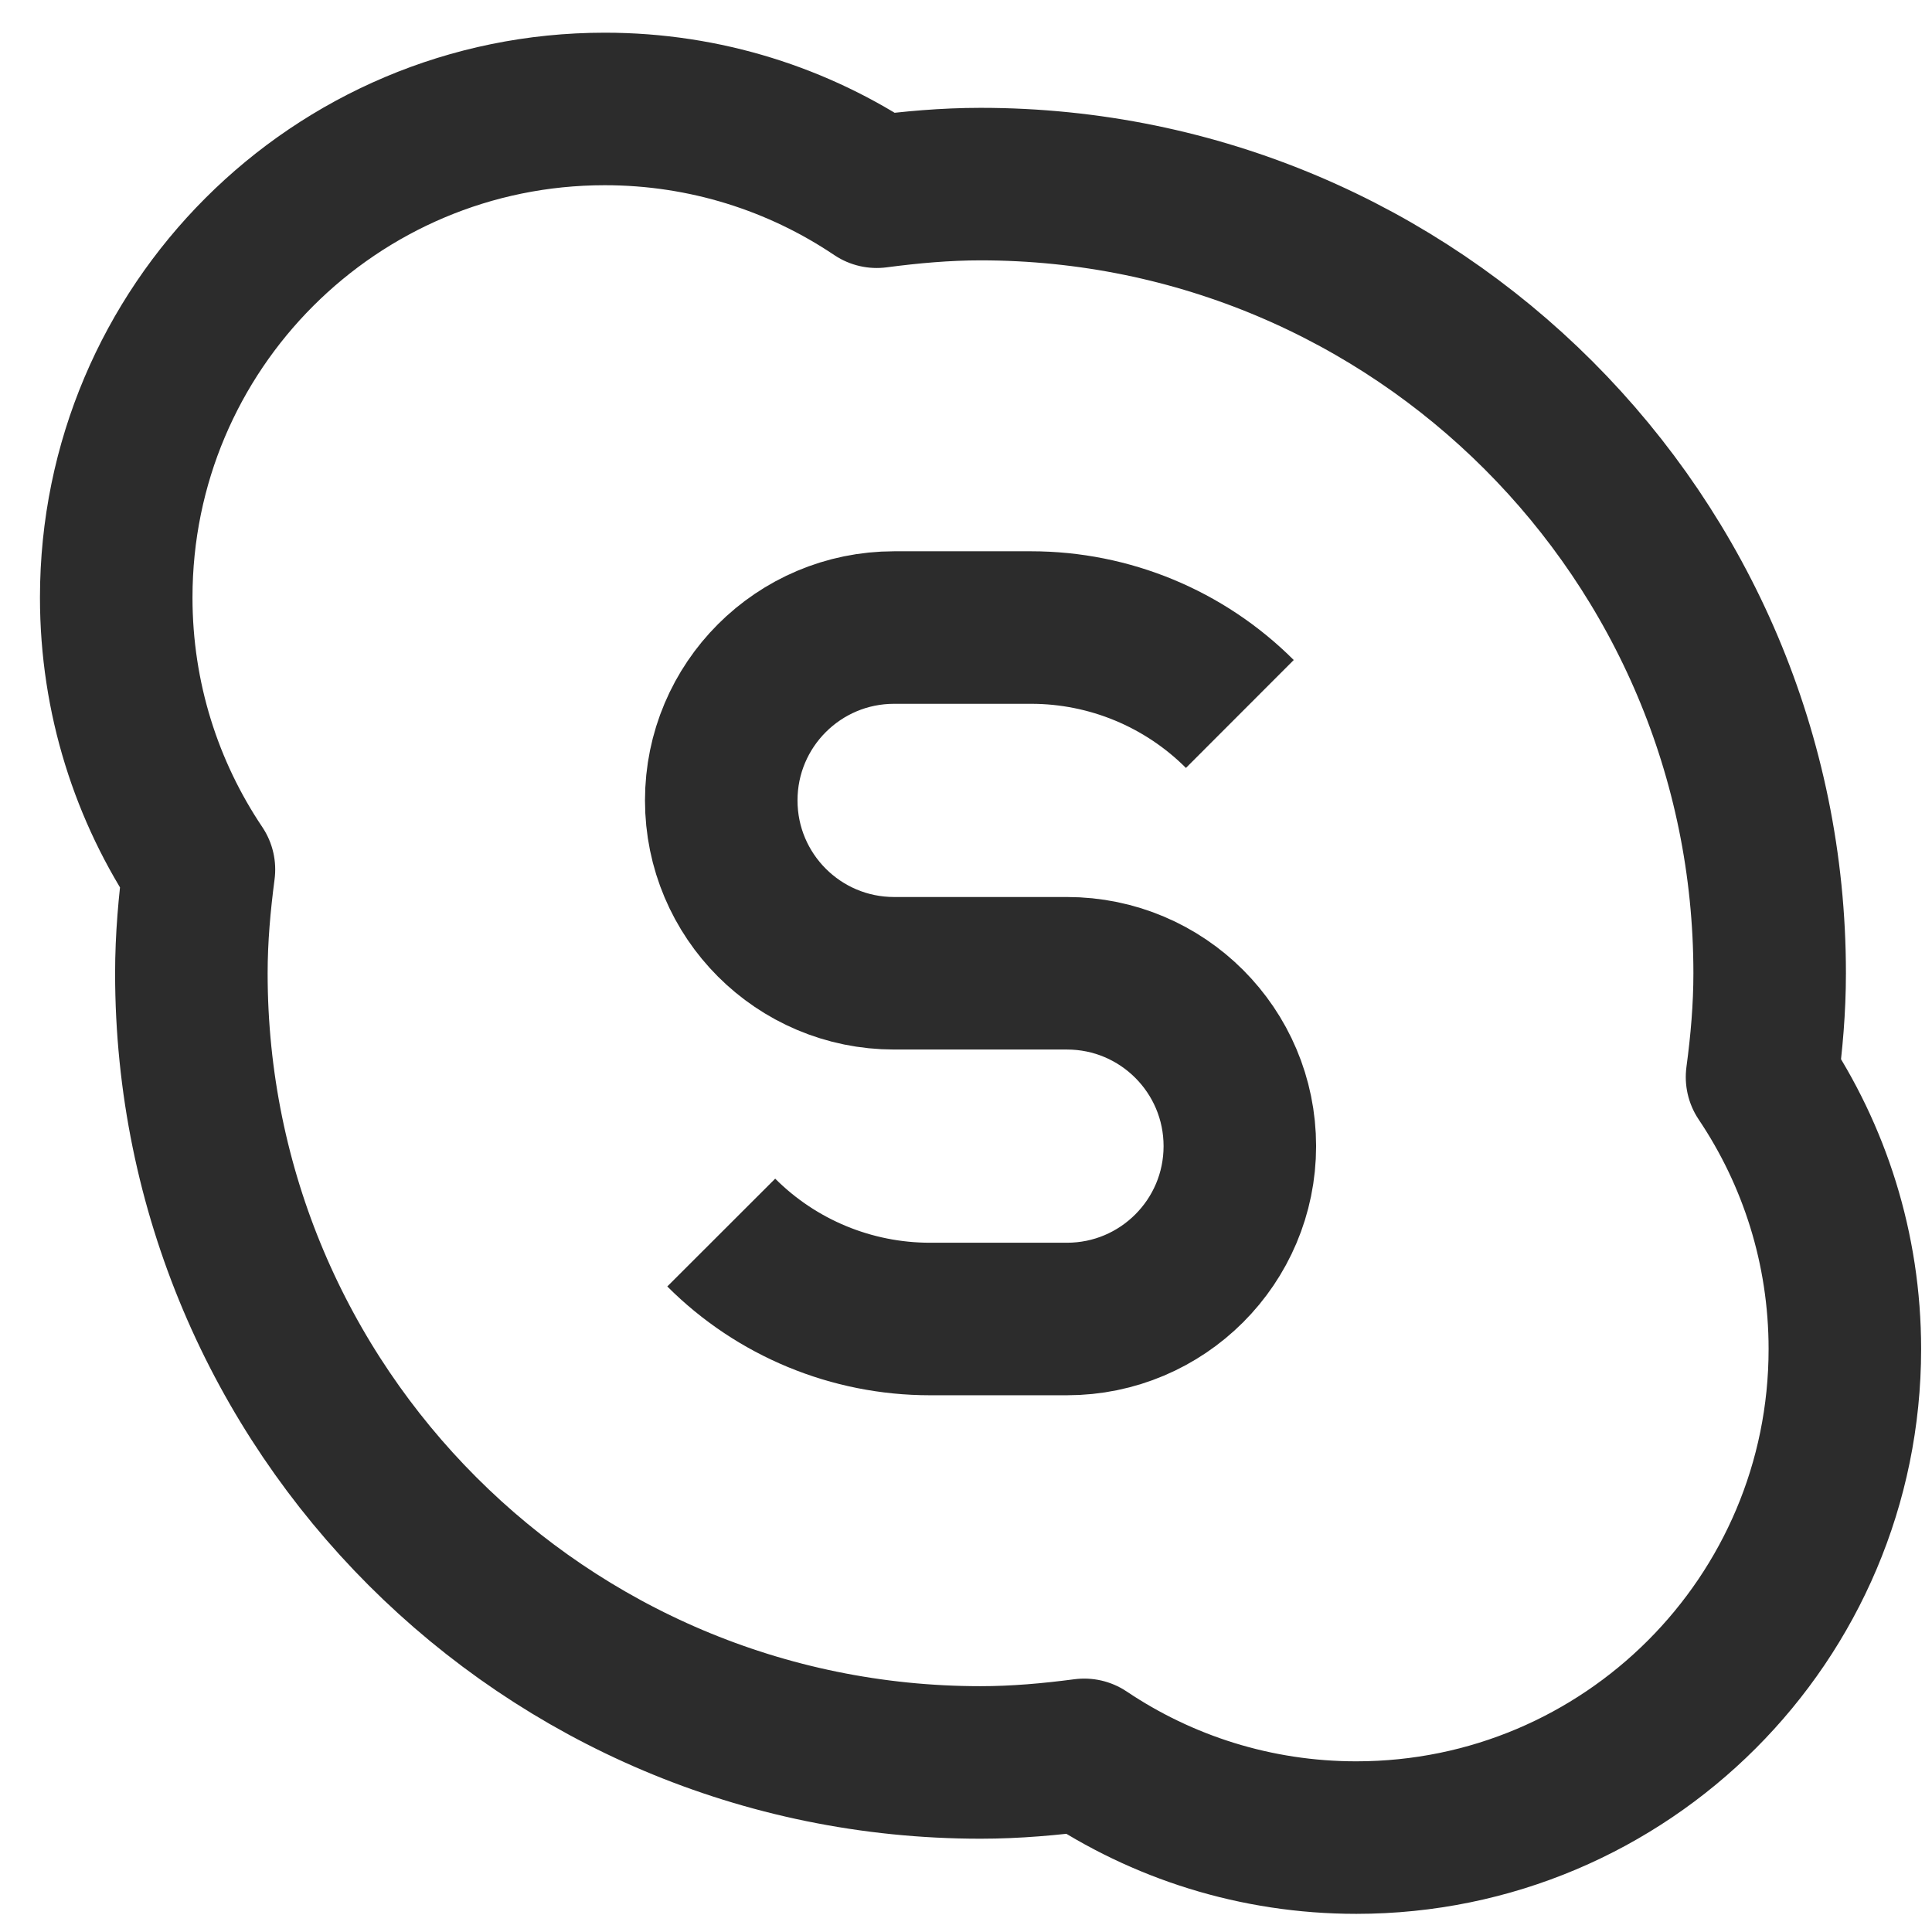 <svg xmlns="http://www.w3.org/2000/svg" width="38" height="38" viewBox="0 0 38 38" fill="none">
  <path d="M24.386 14.043C23.297 12.955 21.821 12.343 20.282 12.343H17.586C15.708 12.343 14.186 13.865 14.186 15.743C14.186 17.621 15.708 19.143 17.586 19.143H20.986C22.863 19.143 24.386 20.665 24.386 22.543C24.386 24.421 22.863 25.943 20.986 25.943H18.29C16.751 25.943 15.274 25.332 14.186 24.243M34.657 21.184C34.747 20.515 34.807 19.836 34.807 19.143C34.807 10.571 27.857 3.621 19.286 3.621C18.593 3.621 17.914 3.683 17.244 3.771C15.716 2.743 13.874 2.143 11.895 2.143C6.588 2.143 2.286 6.445 2.286 11.752C2.286 13.733 2.886 15.573 3.913 17.102C3.825 17.771 3.764 18.45 3.764 19.143C3.764 27.715 10.713 34.665 19.286 34.665C19.978 34.665 20.656 34.604 21.326 34.516C22.856 35.543 24.696 36.143 26.677 36.143C31.983 36.143 36.286 31.841 36.286 26.534C36.286 24.553 35.684 22.713 34.657 21.184Z" stroke="#2C2C2C" stroke-width="3" stroke-linejoin="round"/>
</svg>
